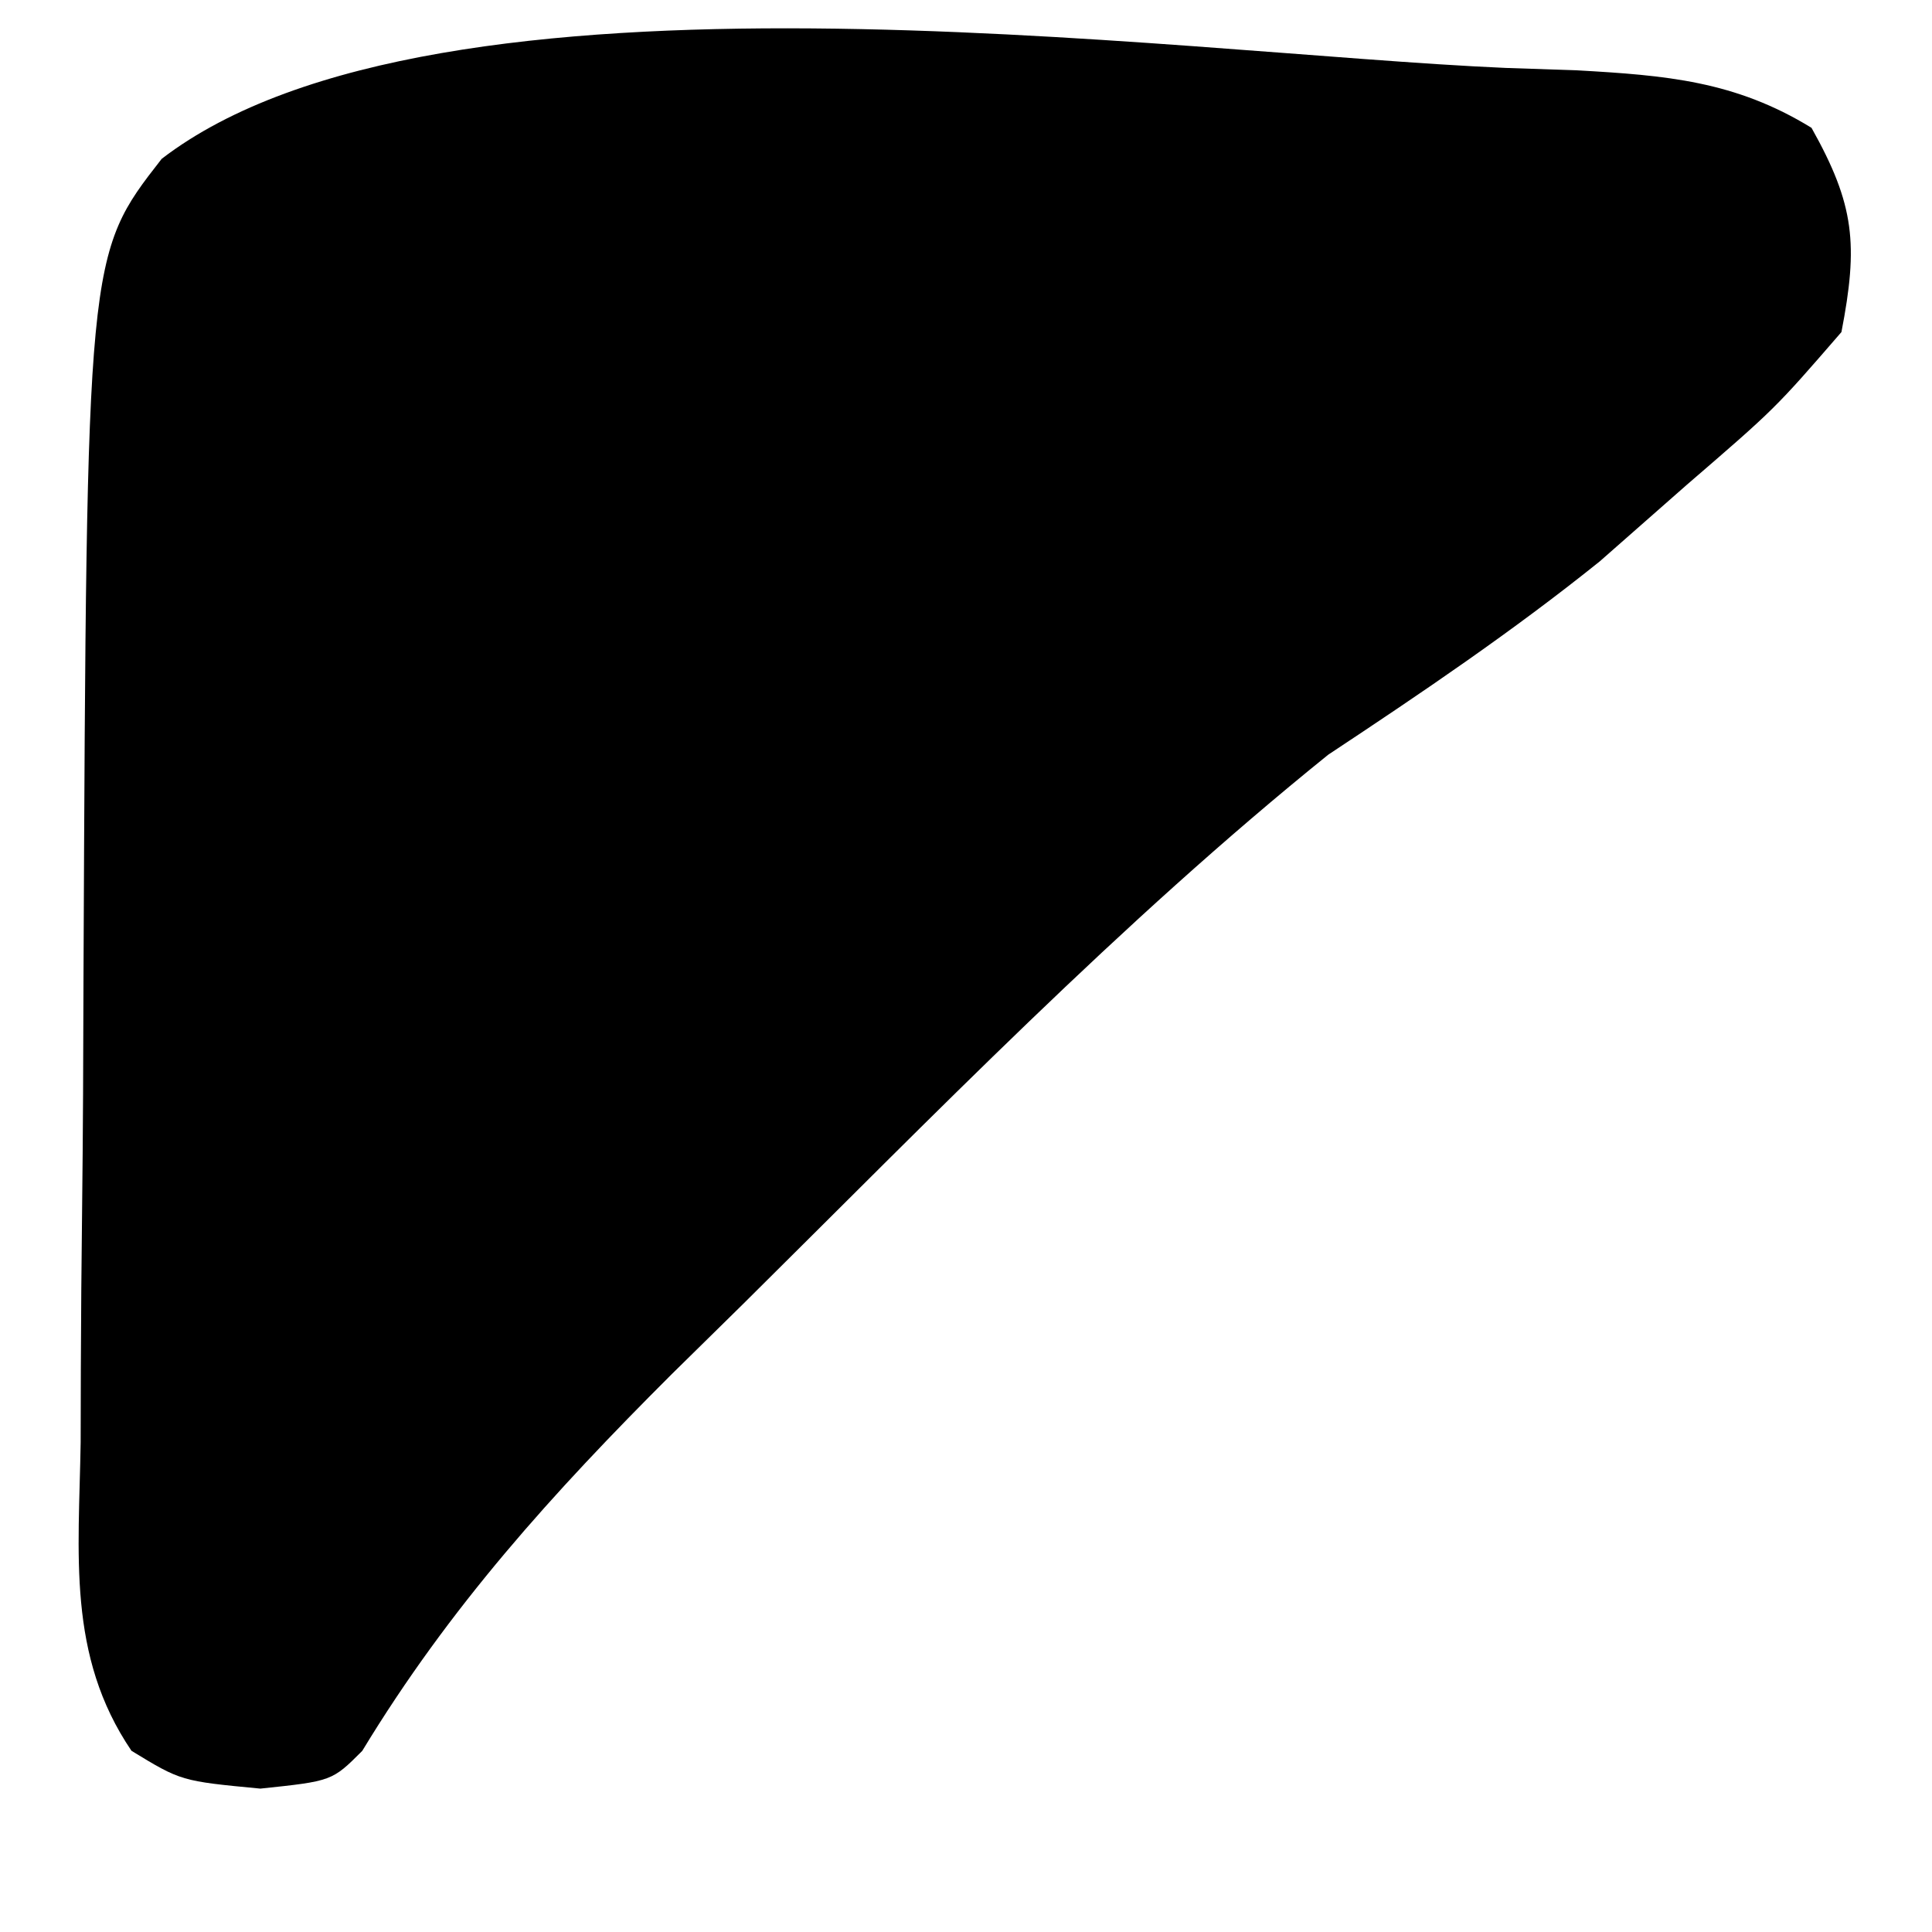 <?xml version="1.0" encoding="UTF-8"?>
<svg version="1.1" xmlns="http://www.w3.org/2000/svg" width="64" height="64">
<path d="M0 0 C1.175 0.039 1.175 0.039 2.374 0.08 C5.305 0.246 7.602 0.429 10.133 1.984 C11.569 4.539 11.684 5.857 11.125 8.75 C8.93 11.285 8.93 11.285 6 13.812 C5.049 14.649 4.097 15.486 3.117 16.348 C0.218 18.676 -2.776 20.699 -5.875 22.75 C-12.761 28.304 -18.971 34.72 -25.25 40.938 C-26.035 41.71 -26.821 42.482 -27.63 43.278 C-31.576 47.218 -34.982 50.98 -37.875 55.75 C-38.875 56.75 -38.875 56.75 -41.25 57 C-43.875 56.75 -43.875 56.75 -45.519 55.748 C-47.665 52.587 -47.261 49.219 -47.203 45.531 C-47.201 44.718 -47.199 43.905 -47.197 43.067 C-47.191 41.342 -47.177 39.617 -47.156 37.893 C-47.125 35.288 -47.115 32.683 -47.109 30.078 C-47.003 6.195 -47.003 6.195 -44.518 3.011 C-35.365 -4.017 -11.044 -0.476 0 0 Z " fill="#000000" transform="translate(49.875,2.25)"/>
</svg>
